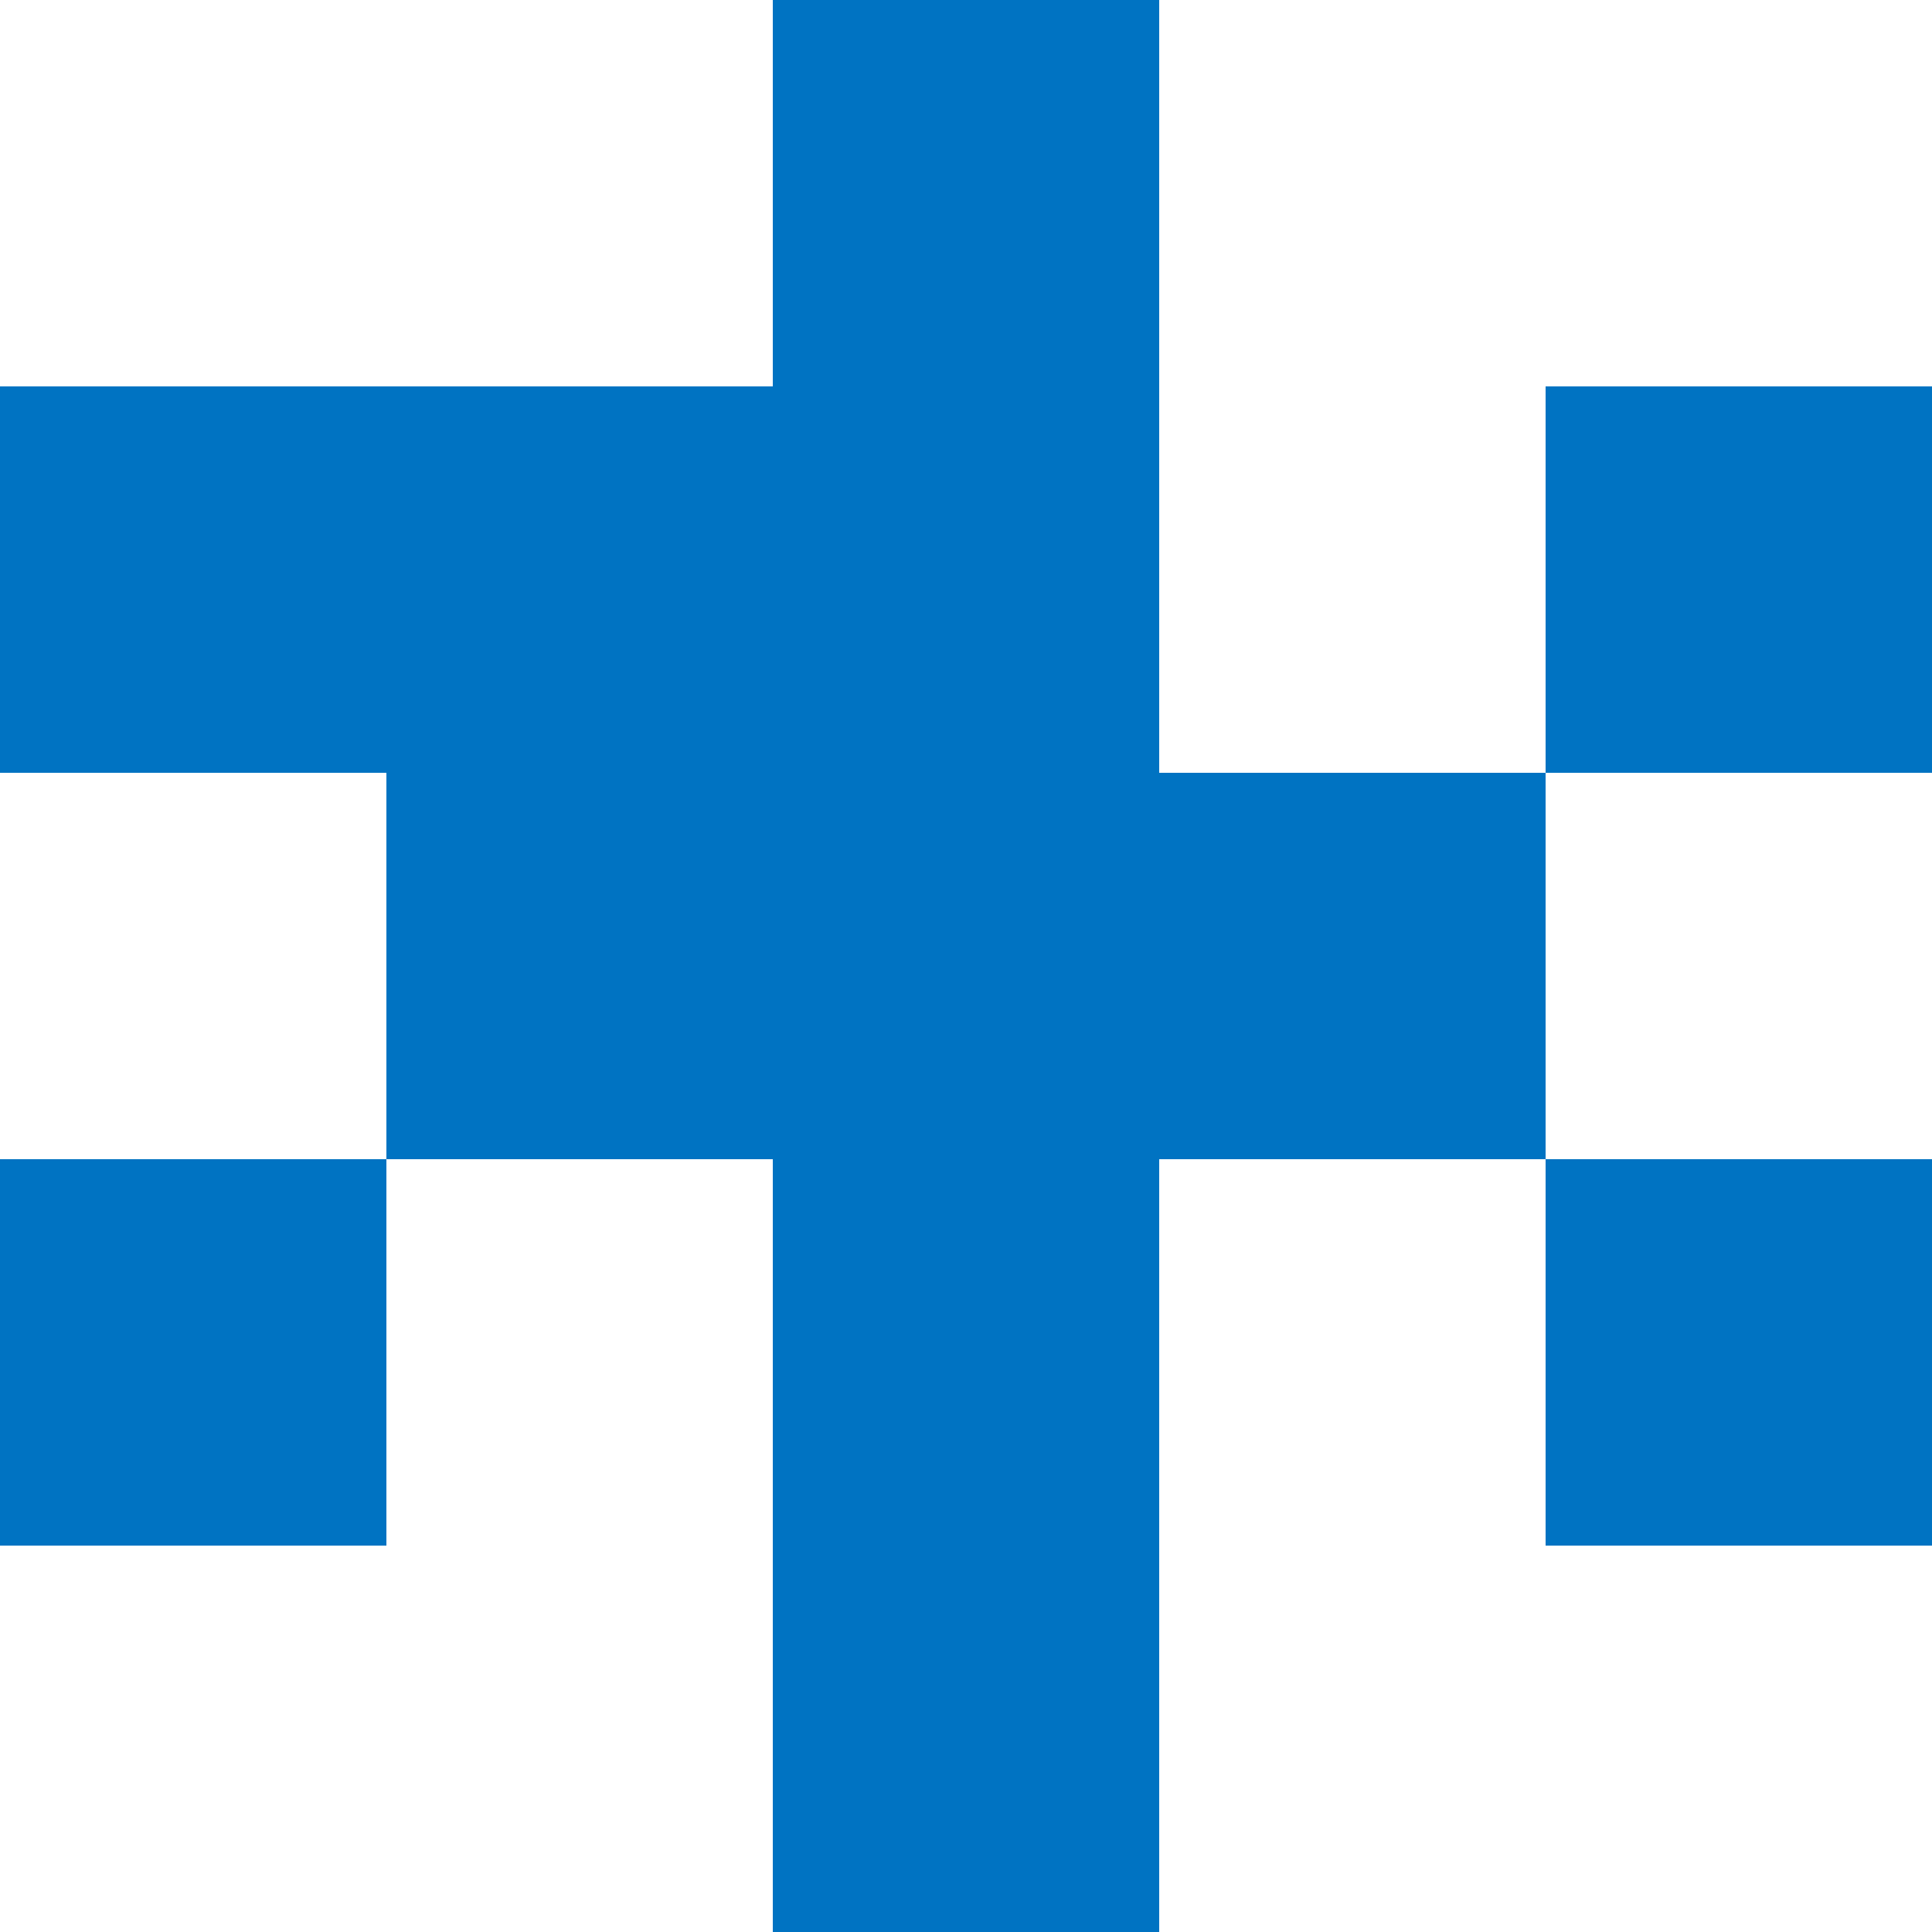 <?xml version="1.0" encoding="utf-8"?>
<!-- Generator: Adobe Illustrator 23.0.2, SVG Export Plug-In . SVG Version: 6.00 Build 0)  -->
<svg version="1.1" id="レイヤー_1" xmlns="http://www.w3.org/2000/svg" xmlns:xlink="http://www.w3.org/1999/xlink" x="0px"
	 y="0px" viewBox="0 0 180 180" style="enable-background:new 0 0 180 180;" xml:space="preserve">
<style type="text/css">
	.st0{fill:#0073C2;}
</style>
<polygon class="st0" points="0,36 72,36 72,0 108,0 108,72 180,72 180,36 144,36 144,144 180,144 180,108 108,108 108,180 72,180 
	72,108 0,108 0,144 36,144 36,72 0,72 "/>
</svg>
